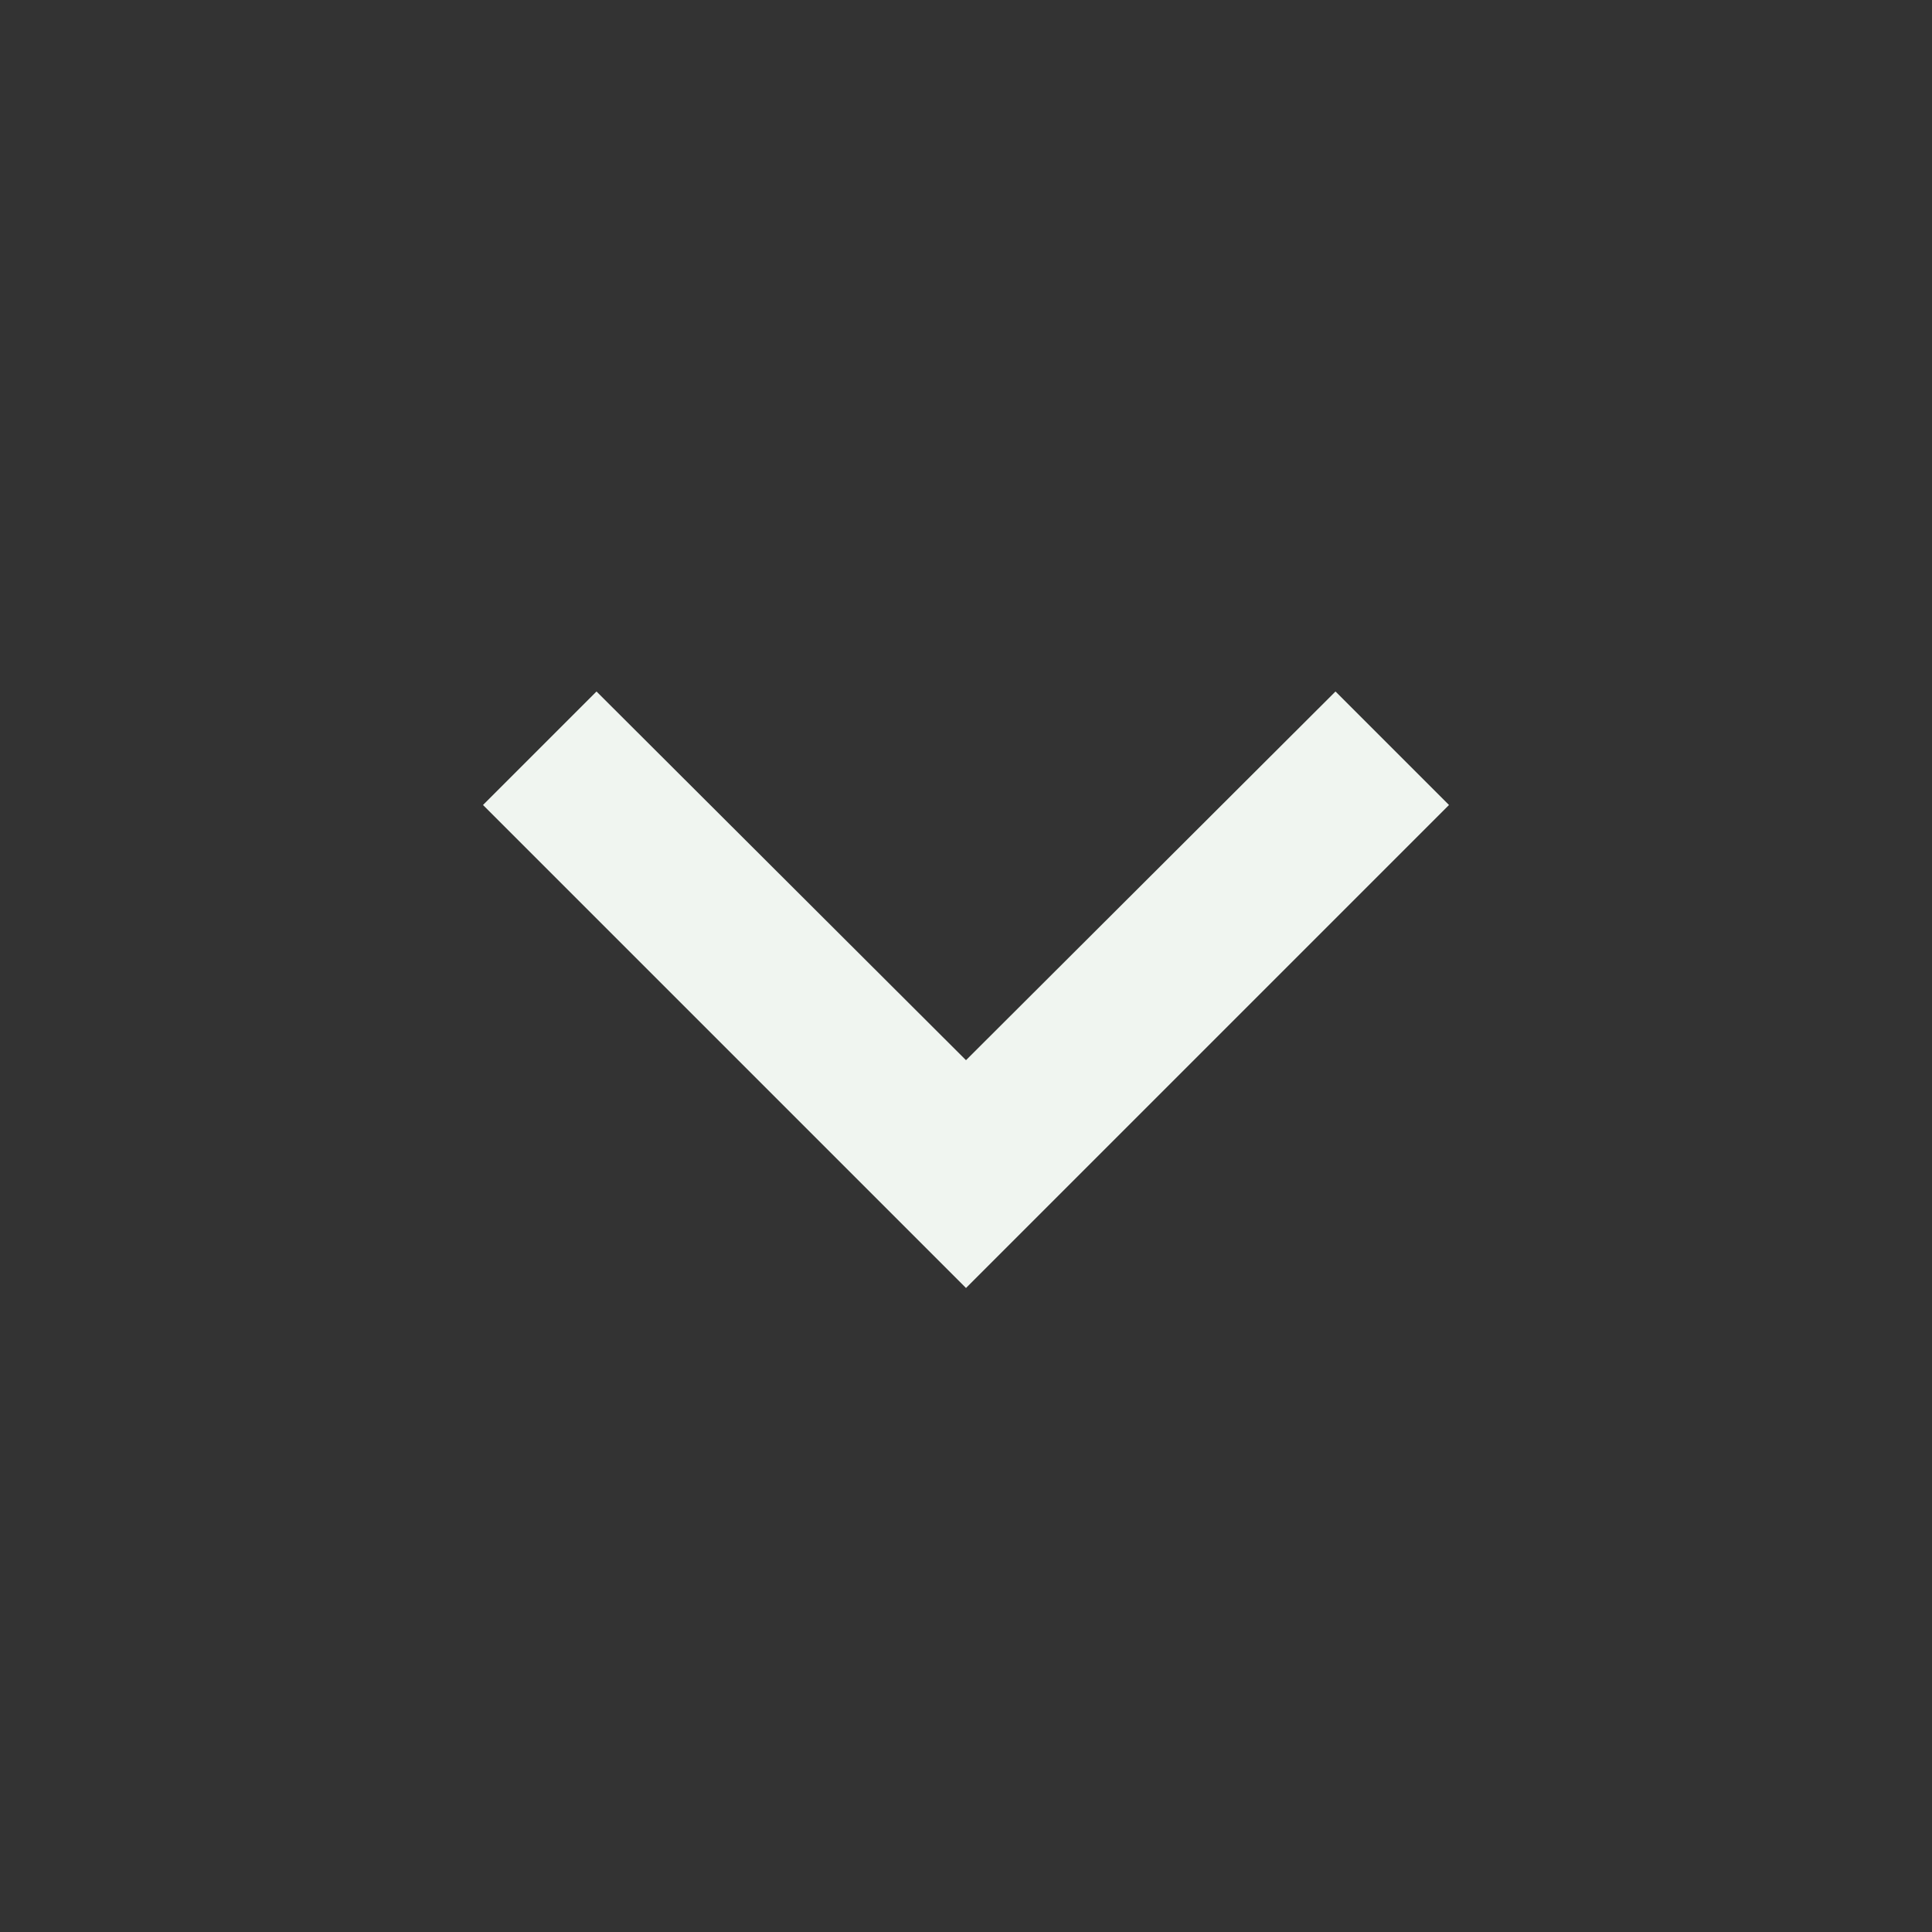<svg width="24" height="24" viewBox="0 0 24 24" fill="none" xmlns="http://www.w3.org/2000/svg">
<rect x="0" y="0" width="24" height="24" fill="#333333" stroke="none"/>
<g clip-path="url(#clip0_0_6)">
<path d="M16.59 8.59L12 13.17L7.41 8.59L6 10L12 16L18 10L16.59 8.59Z" fill="#F0F5F0"/>
</g>
<defs>
<clipPath id="clip0_0_6">
<rect width="24" height="24" fill="white"/>
</clipPath>
</defs>
</svg>
